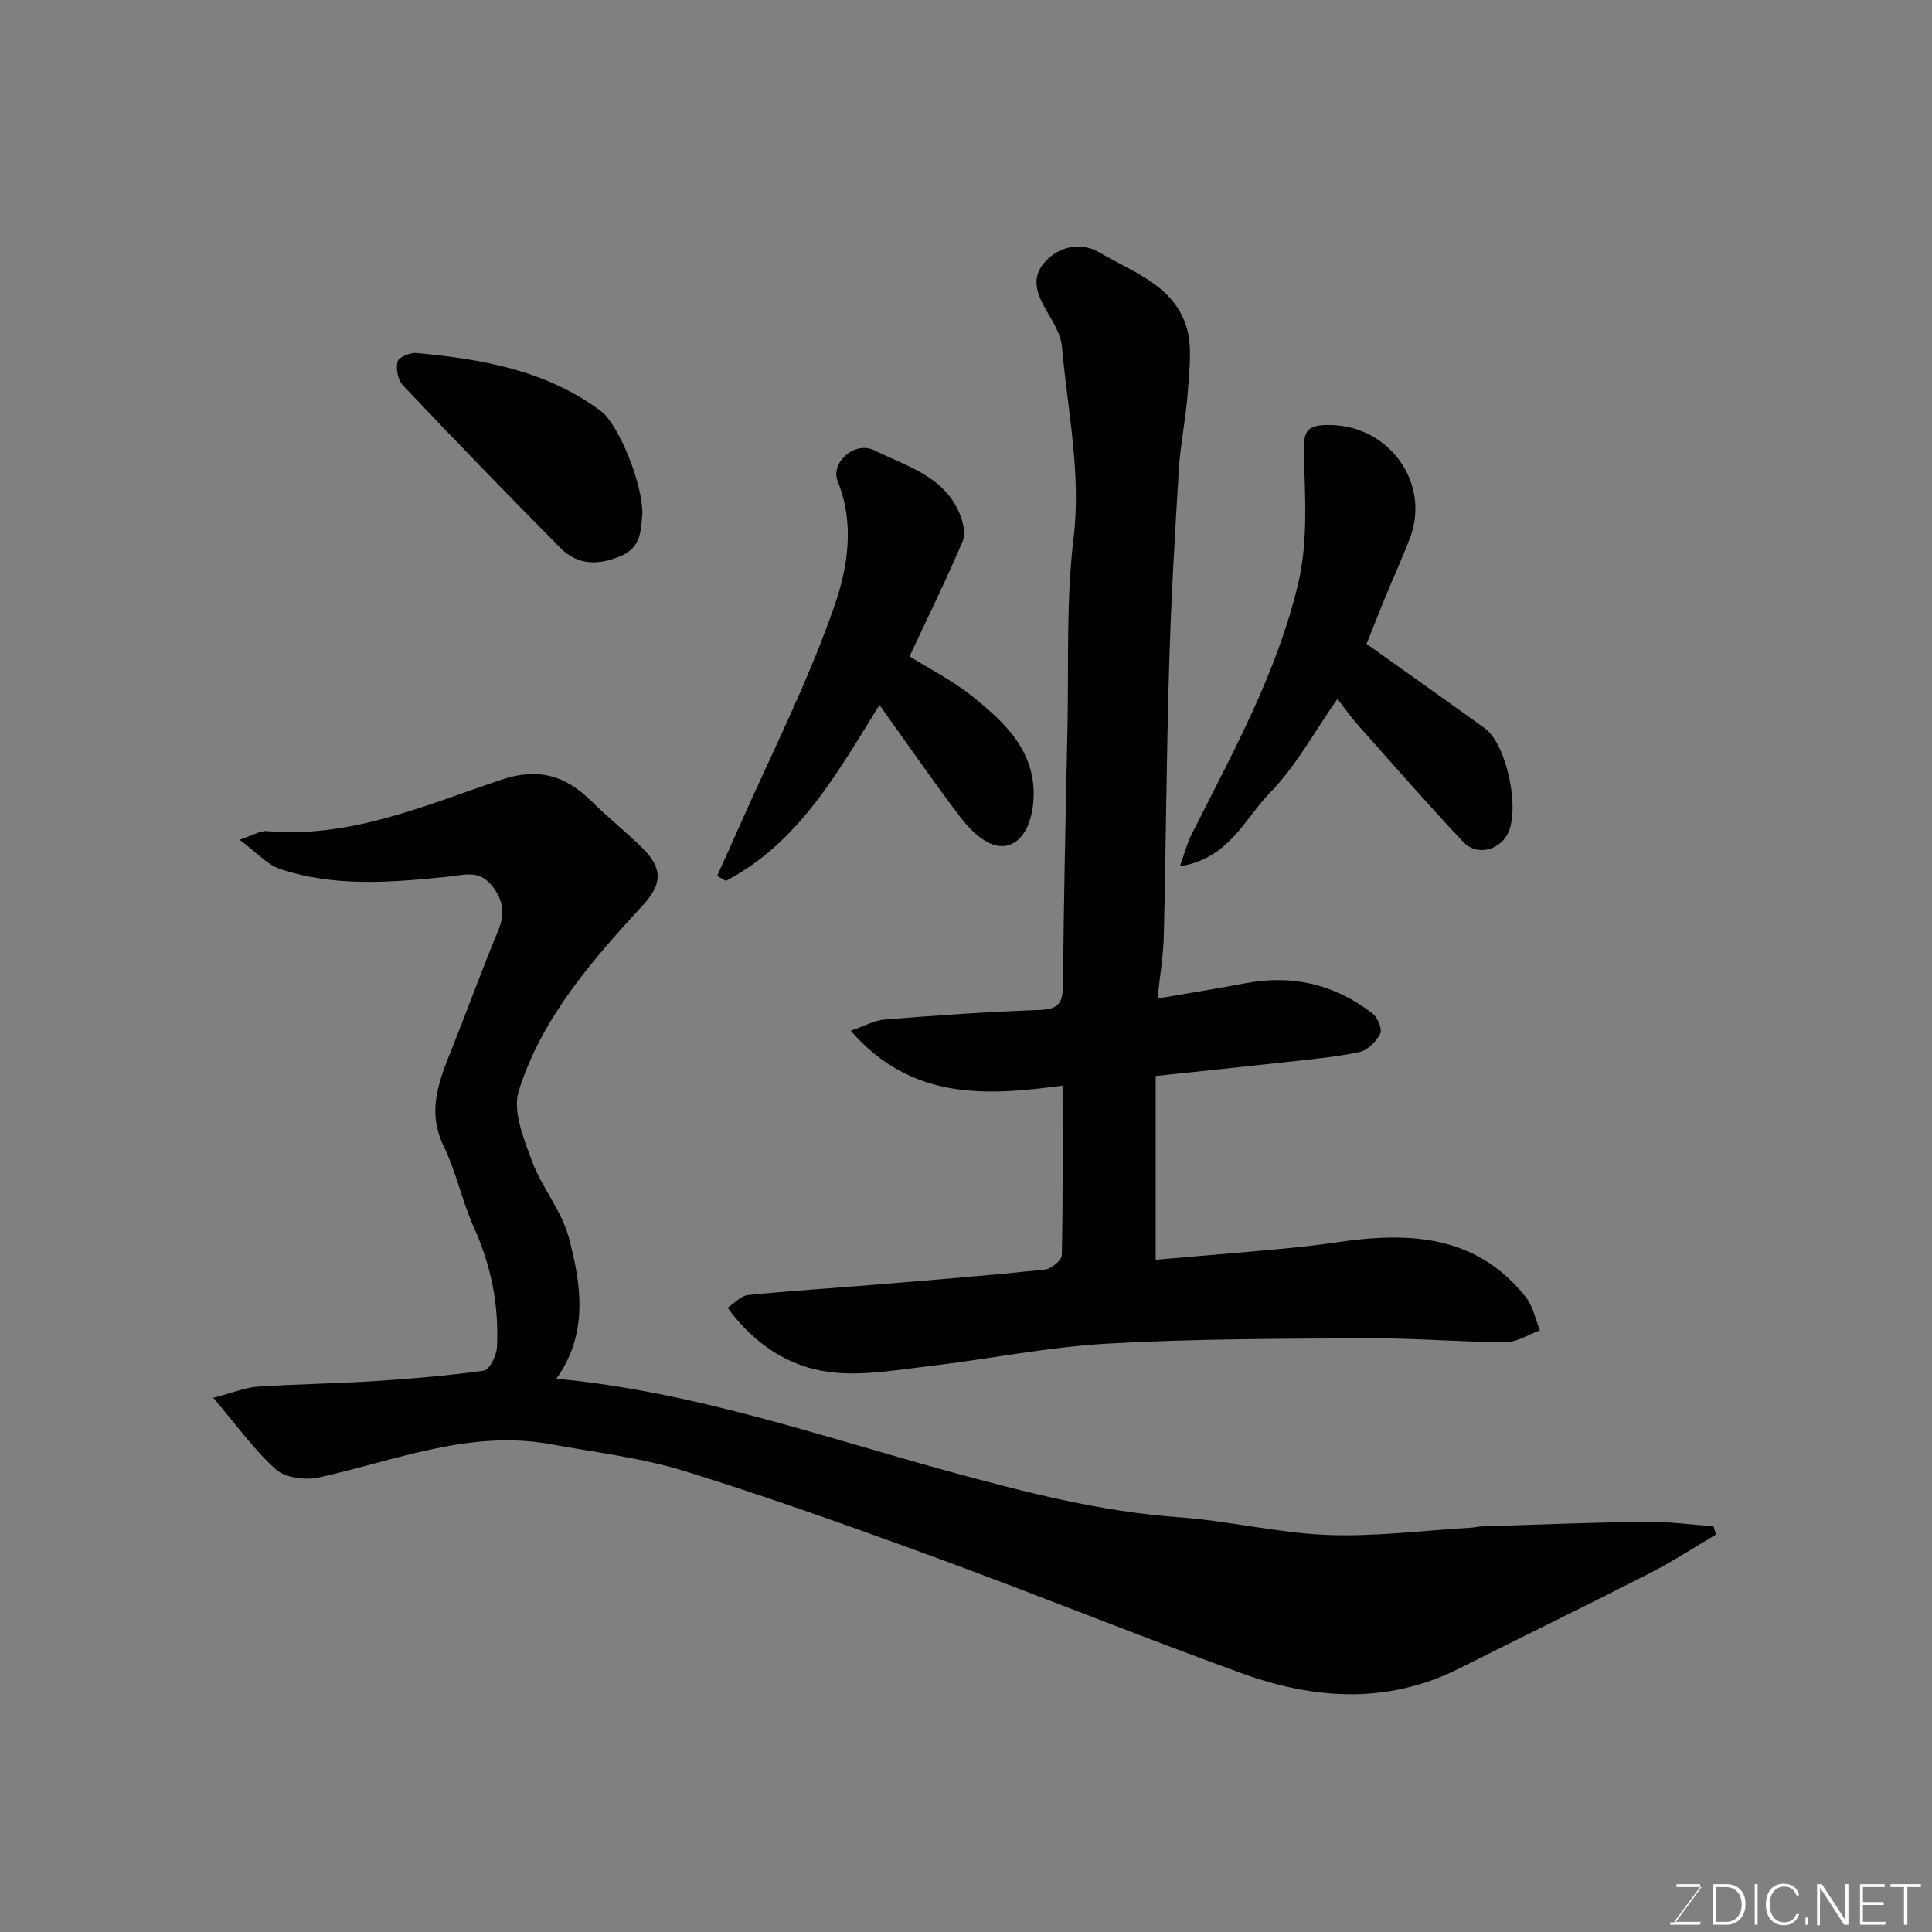 <svg enable-background="new 0 0 400 400" viewBox="0 0 400 400" xmlns="http://www.w3.org/2000/svg"><rect x="0" y="0" width="400" height="400" fill="#808080" stroke="none"/><path d="m355.28 317.71c-4.57 2.69-9.03 5.61-13.74 8.02-13.09 6.68-26.31 13.12-39.45 19.72-14.9 7.49-30.1 6.4-45.11.95-21.1-7.66-41.92-16.1-62.99-23.83-17.26-6.33-34.6-12.52-52.15-17.97-8.97-2.78-18.47-3.88-27.75-5.58-16.78-3.08-32.18 3.36-48.04 6.87-2.78.62-6.92.1-8.89-1.64-4.54-4.03-8.14-9.14-13.01-14.85 4.29-1.11 6.71-2.15 9.19-2.31 7.92-.53 15.87-.61 23.79-1.12 7.71-.5 15.42-1.12 23.06-2.2 1.14-.16 2.6-3.09 2.69-4.8.46-8.62-1.16-16.86-4.75-24.81-2.47-5.46-3.67-11.51-6.28-16.88-3.64-7.49-.76-13.95 1.9-20.65 3.18-8.01 6.14-16.11 9.44-24.08 1.53-3.7.85-6.64-1.65-9.52-2.52-2.91-5.48-1.86-8.63-1.54-11.7 1.2-23.5 2.24-34.92-1.58-2.73-.91-4.91-3.47-8.39-6.05 2.77-.91 4.26-1.9 5.65-1.78 17.3 1.52 32.78-5.35 48.52-10.64 7.62-2.56 13.28-.92 18.65 4.42 3.39 3.37 7.19 6.34 10.58 9.71 4.31 4.29 4.09 7.5.1 11.85-10.56 11.48-20.96 23.31-25.7 38.44-1.31 4.19 1.04 9.91 2.75 14.55 2.01 5.45 6.12 10.23 7.6 15.77 2.62 9.78 4.11 19.92-2.56 29.27 28.2 2.64 54.36 11.8 80.97 19.1 15.73 4.31 31.5 8.41 47.92 9.58 10.27.73 20.44 3.25 30.7 3.66 9.85.39 19.76-.91 29.64-1.49.82-.05 1.63-.26 2.45-.28 11.27-.35 22.53-.81 33.8-.95 4.69-.06 9.4.59 14.1.92.16.57.34 1.15.51 1.72z" fill="#010100"/><path d="m219.99 224.76c-15.99 2.18-31.37 3.01-43.85-11.36 2.75-.94 4.85-2.15 7.04-2.32 10.69-.85 21.39-1.61 32.1-1.98 3.79-.13 4.76-1.41 4.79-5.01.17-17.77.56-35.54.94-53.3.28-13.1-.31-26.32 1.25-39.27 1.64-13.55-1.24-26.51-2.39-39.71-.21-2.46-1.71-4.93-3.01-7.16-2.15-3.69-3.75-7.24-.1-10.86 3.17-3.15 7.57-3.45 10.77-1.57 6.88 4.06 15.48 6.83 18.11 15.45 1.26 4.12.58 8.94.28 13.42-.36 5.39-1.52 10.72-1.85 16.11-.83 13.53-1.61 27.06-2.01 40.6-.55 18.59-.66 37.2-1.1 55.8-.1 4.24-.82 8.47-1.3 13.13 6.48-1.12 12.33-2.04 18.14-3.15 9.75-1.87 18.57.2 26.36 6.25 1.06.82 2.07 3.25 1.6 4.17-.84 1.64-2.66 3.49-4.36 3.84-5.28 1.08-10.68 1.55-16.05 2.15-8.62.96-17.25 1.84-26.08 2.78v38.05c8.64-.75 17.1-1.44 25.54-2.22 3.91-.36 7.83-.78 11.72-1.36 14.87-2.22 29-1.78 39.37 11.31 1.49 1.88 1.98 4.57 2.93 6.88-2.36.86-4.72 2.46-7.08 2.45-9.44-.02-18.87-.85-28.3-.8-18.1.1-36.23.08-54.29 1.11-12.38.71-24.65 3.24-37.01 4.68-6.77.79-13.75 2.06-20.39 1.2-8.36-1.08-15.5-5.65-21.13-13.31 1.46-.95 2.77-2.49 4.22-2.63 8.68-.88 17.39-1.41 26.09-2.13 11.8-.97 23.61-1.92 35.39-3.14 1.31-.14 3.49-1.93 3.51-3 .25-11.46.15-22.92.15-35.1z" fill="#010100"/><path d="m282.93 133.31c8.57 6.11 16.53 11.74 24.44 17.44 4.63 3.34 7.49 17.09 4.67 22.09-1.86 3.3-6.39 4.36-9.08 1.5-7.5-7.97-14.69-16.23-21.97-24.41-1.38-1.55-2.57-3.28-4.08-5.24-4.72 6.73-8.56 13.9-14.02 19.49-5.21 5.34-8.42 13.57-18.6 15.18 1.02-2.85 1.51-4.82 2.4-6.58 8.51-16.9 17.77-33.6 22.12-52.12 1.97-8.4 1.43-17.51 1.15-26.27-.16-5.1.33-6.54 5.74-6.39 12.08.33 20.38 12.05 16.29 23.17-1.52 4.12-3.39 8.11-5.06 12.17-1.41 3.44-2.77 6.91-4 9.97z" fill="#010100"/><path d="m188.31 135.9c4.09 2.56 8.93 5 13.07 8.32 6.81 5.46 13.2 11.52 12.59 21.41-.42 6.84-4.01 10.86-8.54 9.16-2.58-.97-4.91-3.38-6.65-5.67-5.61-7.41-10.9-15.06-16.7-23.16-8.64 13.91-16.64 28.49-31.8 36.42-.6-.35-1.2-.69-1.8-1.04 1.44-3.21 2.9-6.41 4.32-9.63 6.81-15.44 14.54-30.57 20.03-46.47 2.68-7.76 4.15-16.84.62-25.55-1.59-3.92 3.52-8.47 7.59-6.45 6.54 3.24 14.31 5.29 17.59 12.96.75 1.76 1.35 4.26.68 5.85-3.35 7.9-7.15 15.61-11 23.85z" fill="#010100"/><path d="m133 106.32c-.34 2.84.04 6.84-4.35 8.75-4.52 1.97-8.97 2.06-12.54-1.54-11.04-11.12-21.93-22.39-32.7-33.76-1.03-1.09-1.49-3.43-1.1-4.91.24-.91 2.64-1.9 3.96-1.77 13.56 1.26 26.84 3.58 38.15 12.03 3.56 2.66 8.58 14.7 8.58 21.2z" fill="#010100"/><g fill="#fbfcfa"><path d="m346.9 398 5.4-7.3h-5.2v-.6h4.9v.6l-5.4 7.2h5.5l-.1.6h-6.2v-.5z"/><path d="m354.7 390.1h2.8c2.3 0 3.9 1.6 3.9 4.1s-1.6 4.3-3.9 4.3h-2.8zm.6 7.8h2c2.2 0 3.3-1.6 3.3-3.6 0-1.8-1-3.6-3.3-3.6h-2z"/><path d="m363.9 390.1v8.4h-.6v-8.4z"/><path d="m372.5 396.3c-.4 1.3-1.4 2.3-3.2 2.3-2.4 0-3.7-1.9-3.7-4.3 0-2.3 1.2-4.3 3.7-4.3 1.8 0 2.9 1 3.2 2.4h-.6c-.4-1.1-1.1-1.8-2.5-1.8-2.1 0-3 1.9-3 3.7s.9 3.7 3 3.7c1.4 0 2.1-.7 2.5-1.7z"/><path d="m373.8 398.5v-1.5h.6v1.5z"/><path d="m376.2 398.5v-8.4h1c1.3 2 4.4 6.6 4.9 7.6-.1-1.2-.1-2.4-.1-3.8v-3.8h.7v8.4h-.9c-1.2-1.9-4.4-6.8-5-7.7.1 1.1 0 2.3 0 3.9v3.9h-.6z"/><path d="m390 394.4h-4.3v3.5h4.7l-.1.6h-5.2v-8.4h5.1v.6h-4.5v3.1h4.3z"/><path d="m394.2 390.7h-2.8v-.6h6.3v.6h-2.8v7.8h-.7z"/></g></svg>
